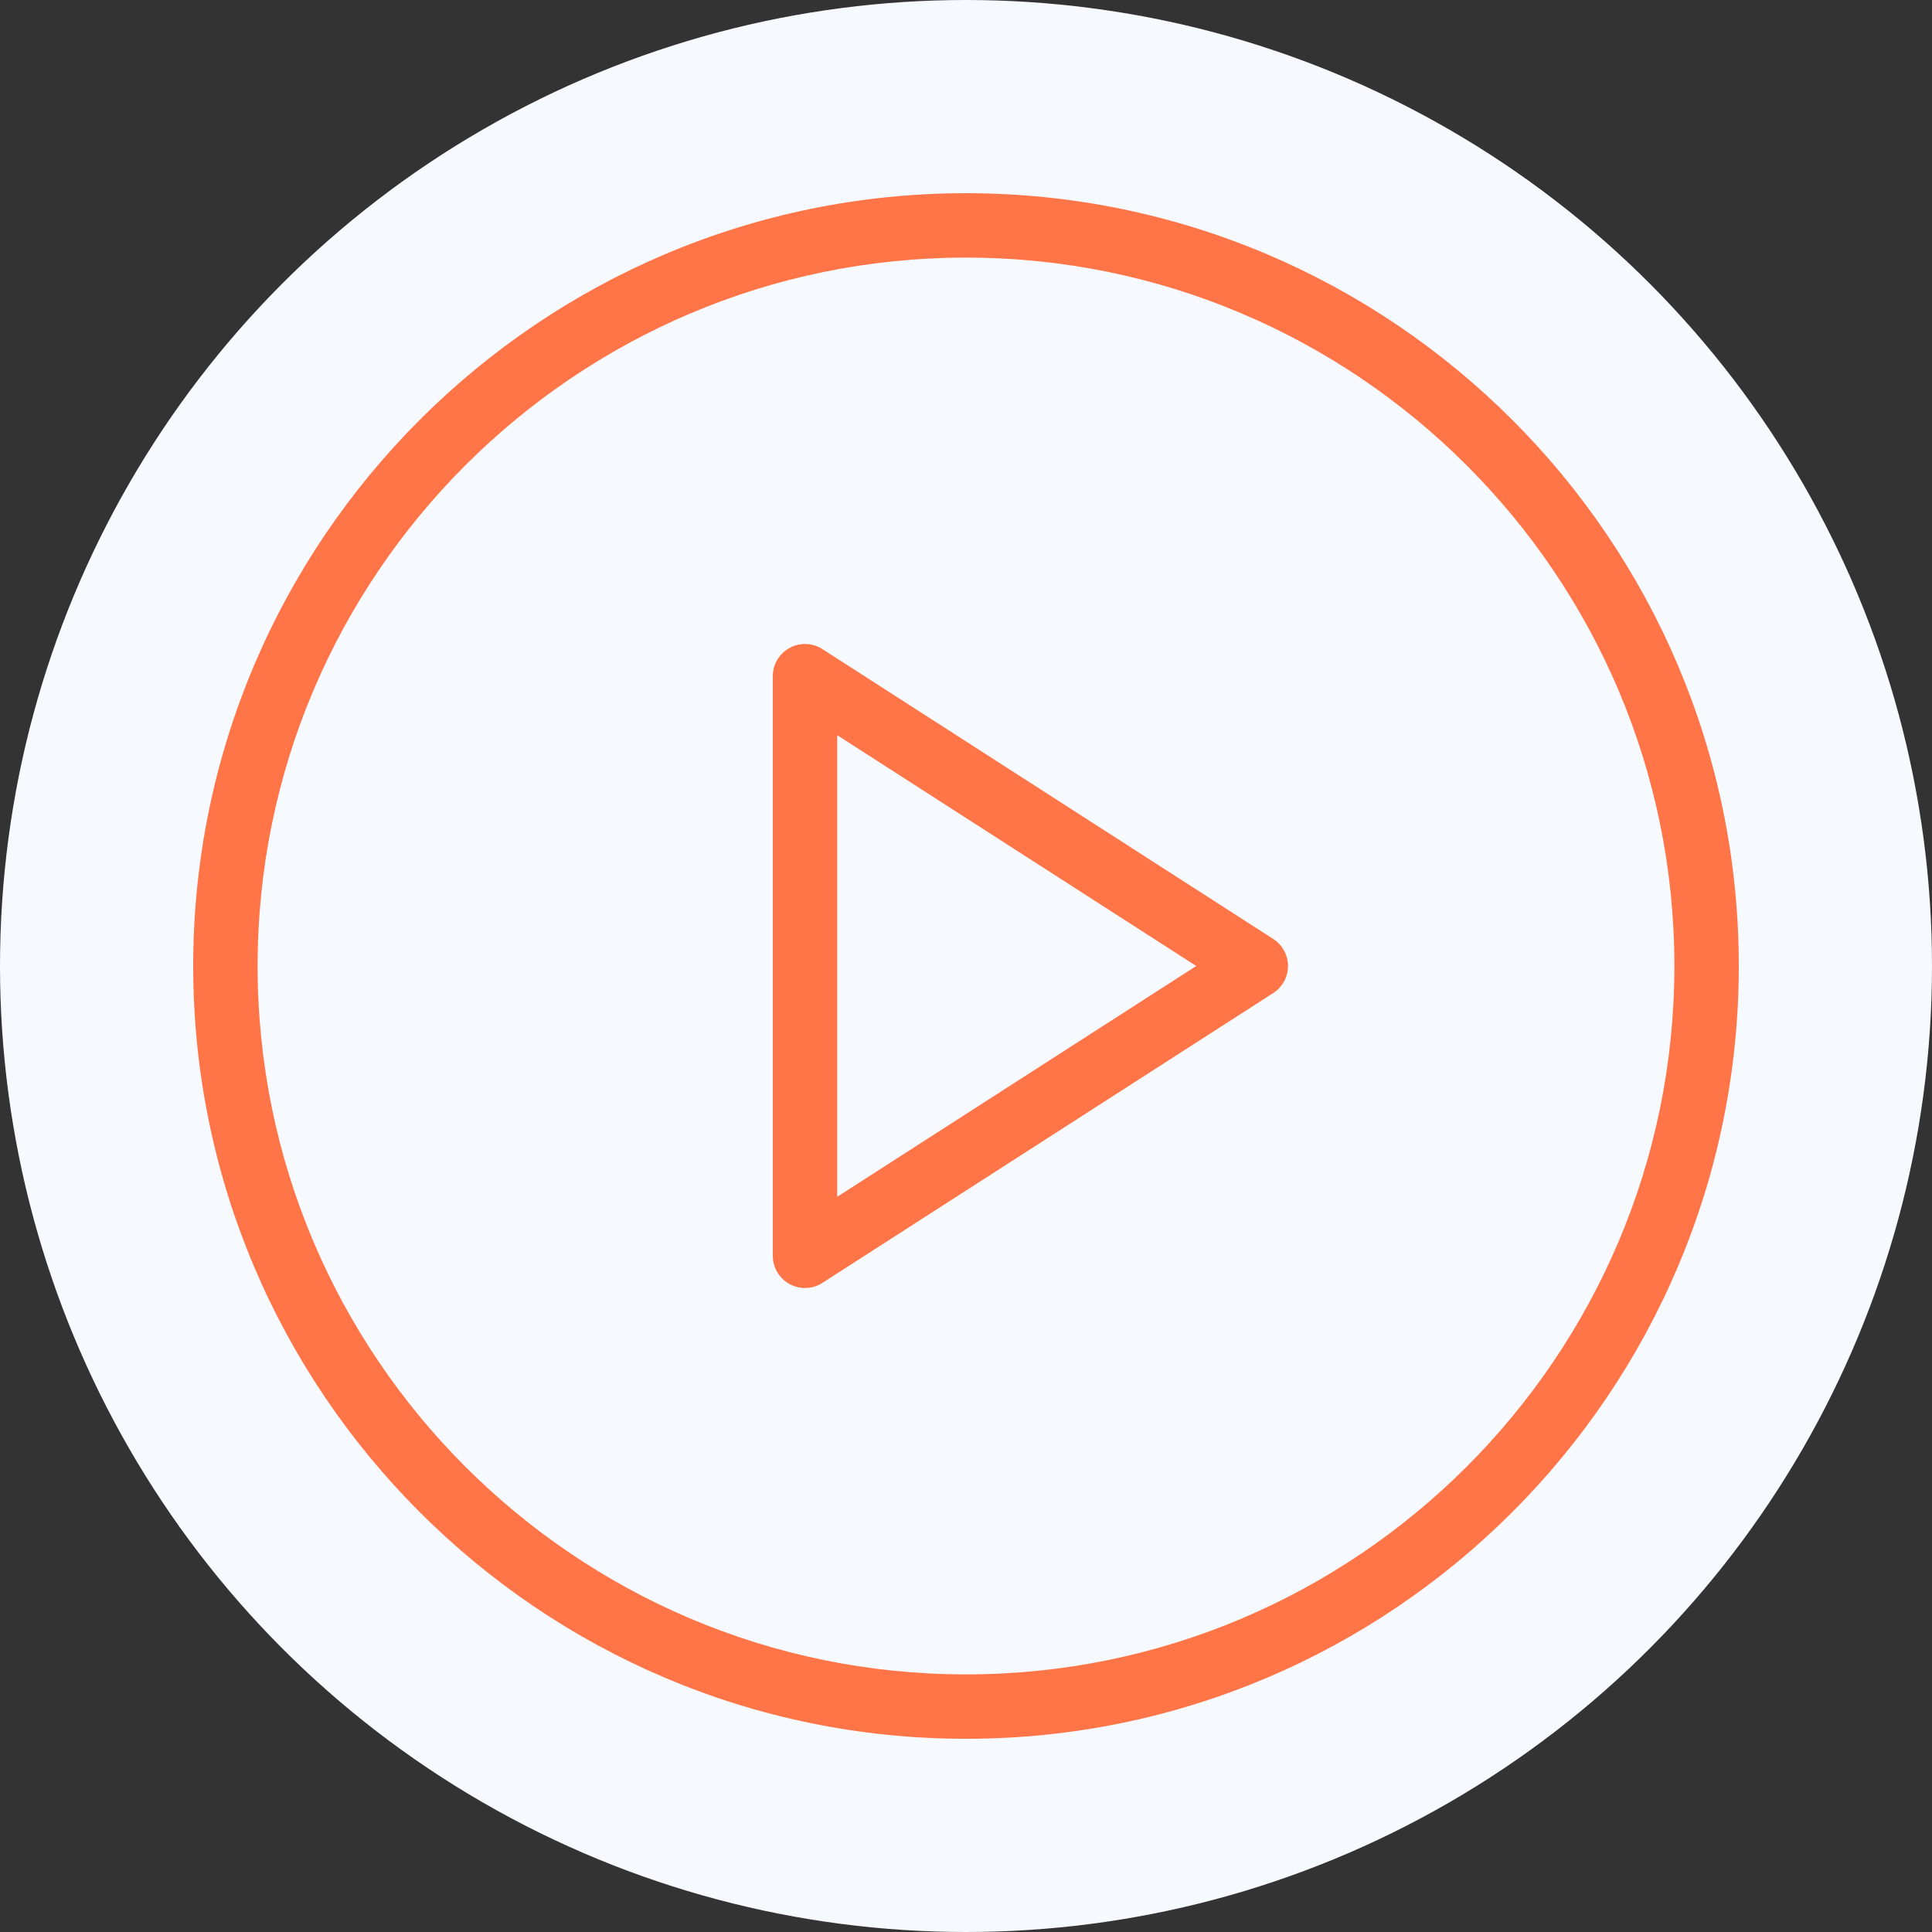 <svg width="80" height="80" viewBox="0 0 80 80" fill="none" xmlns="http://www.w3.org/2000/svg">
<rect x="0" y="0" width="80" height="80" fill="#333333" stroke="none"/>
<circle cx="40" cy="40" r="40" fill="#F6F9FE"/>
<path d="M40 8C22.354 8 8 22.355 8 40C8 57.645 22.354 72 40 72C57.646 72 72 57.645 72 40C72 22.355 57.646 8 40 8ZM40 69.333C23.826 69.333 10.667 56.175 10.667 40C10.667 23.826 23.826 10.667 40 10.667C56.175 10.667 69.333 23.826 69.333 40C69.333 56.175 56.175 69.333 40 69.333Z" fill="#FF7547"/>
<path d="M52.721 38.879L34.055 26.878C33.646 26.612 33.117 26.597 32.695 26.829C32.266 27.063 32 27.511 32 28V52C32 52.488 32.266 52.936 32.695 53.17C32.893 53.278 33.115 53.333 33.333 53.333C33.583 53.333 33.836 53.263 34.055 53.121L52.721 41.121C53.102 40.876 53.333 40.453 53.333 40C53.333 39.547 53.102 39.123 52.721 38.879ZM34.667 49.557V30.442L49.534 40L34.667 49.557Z" fill="#FF7547"/>
</svg>
